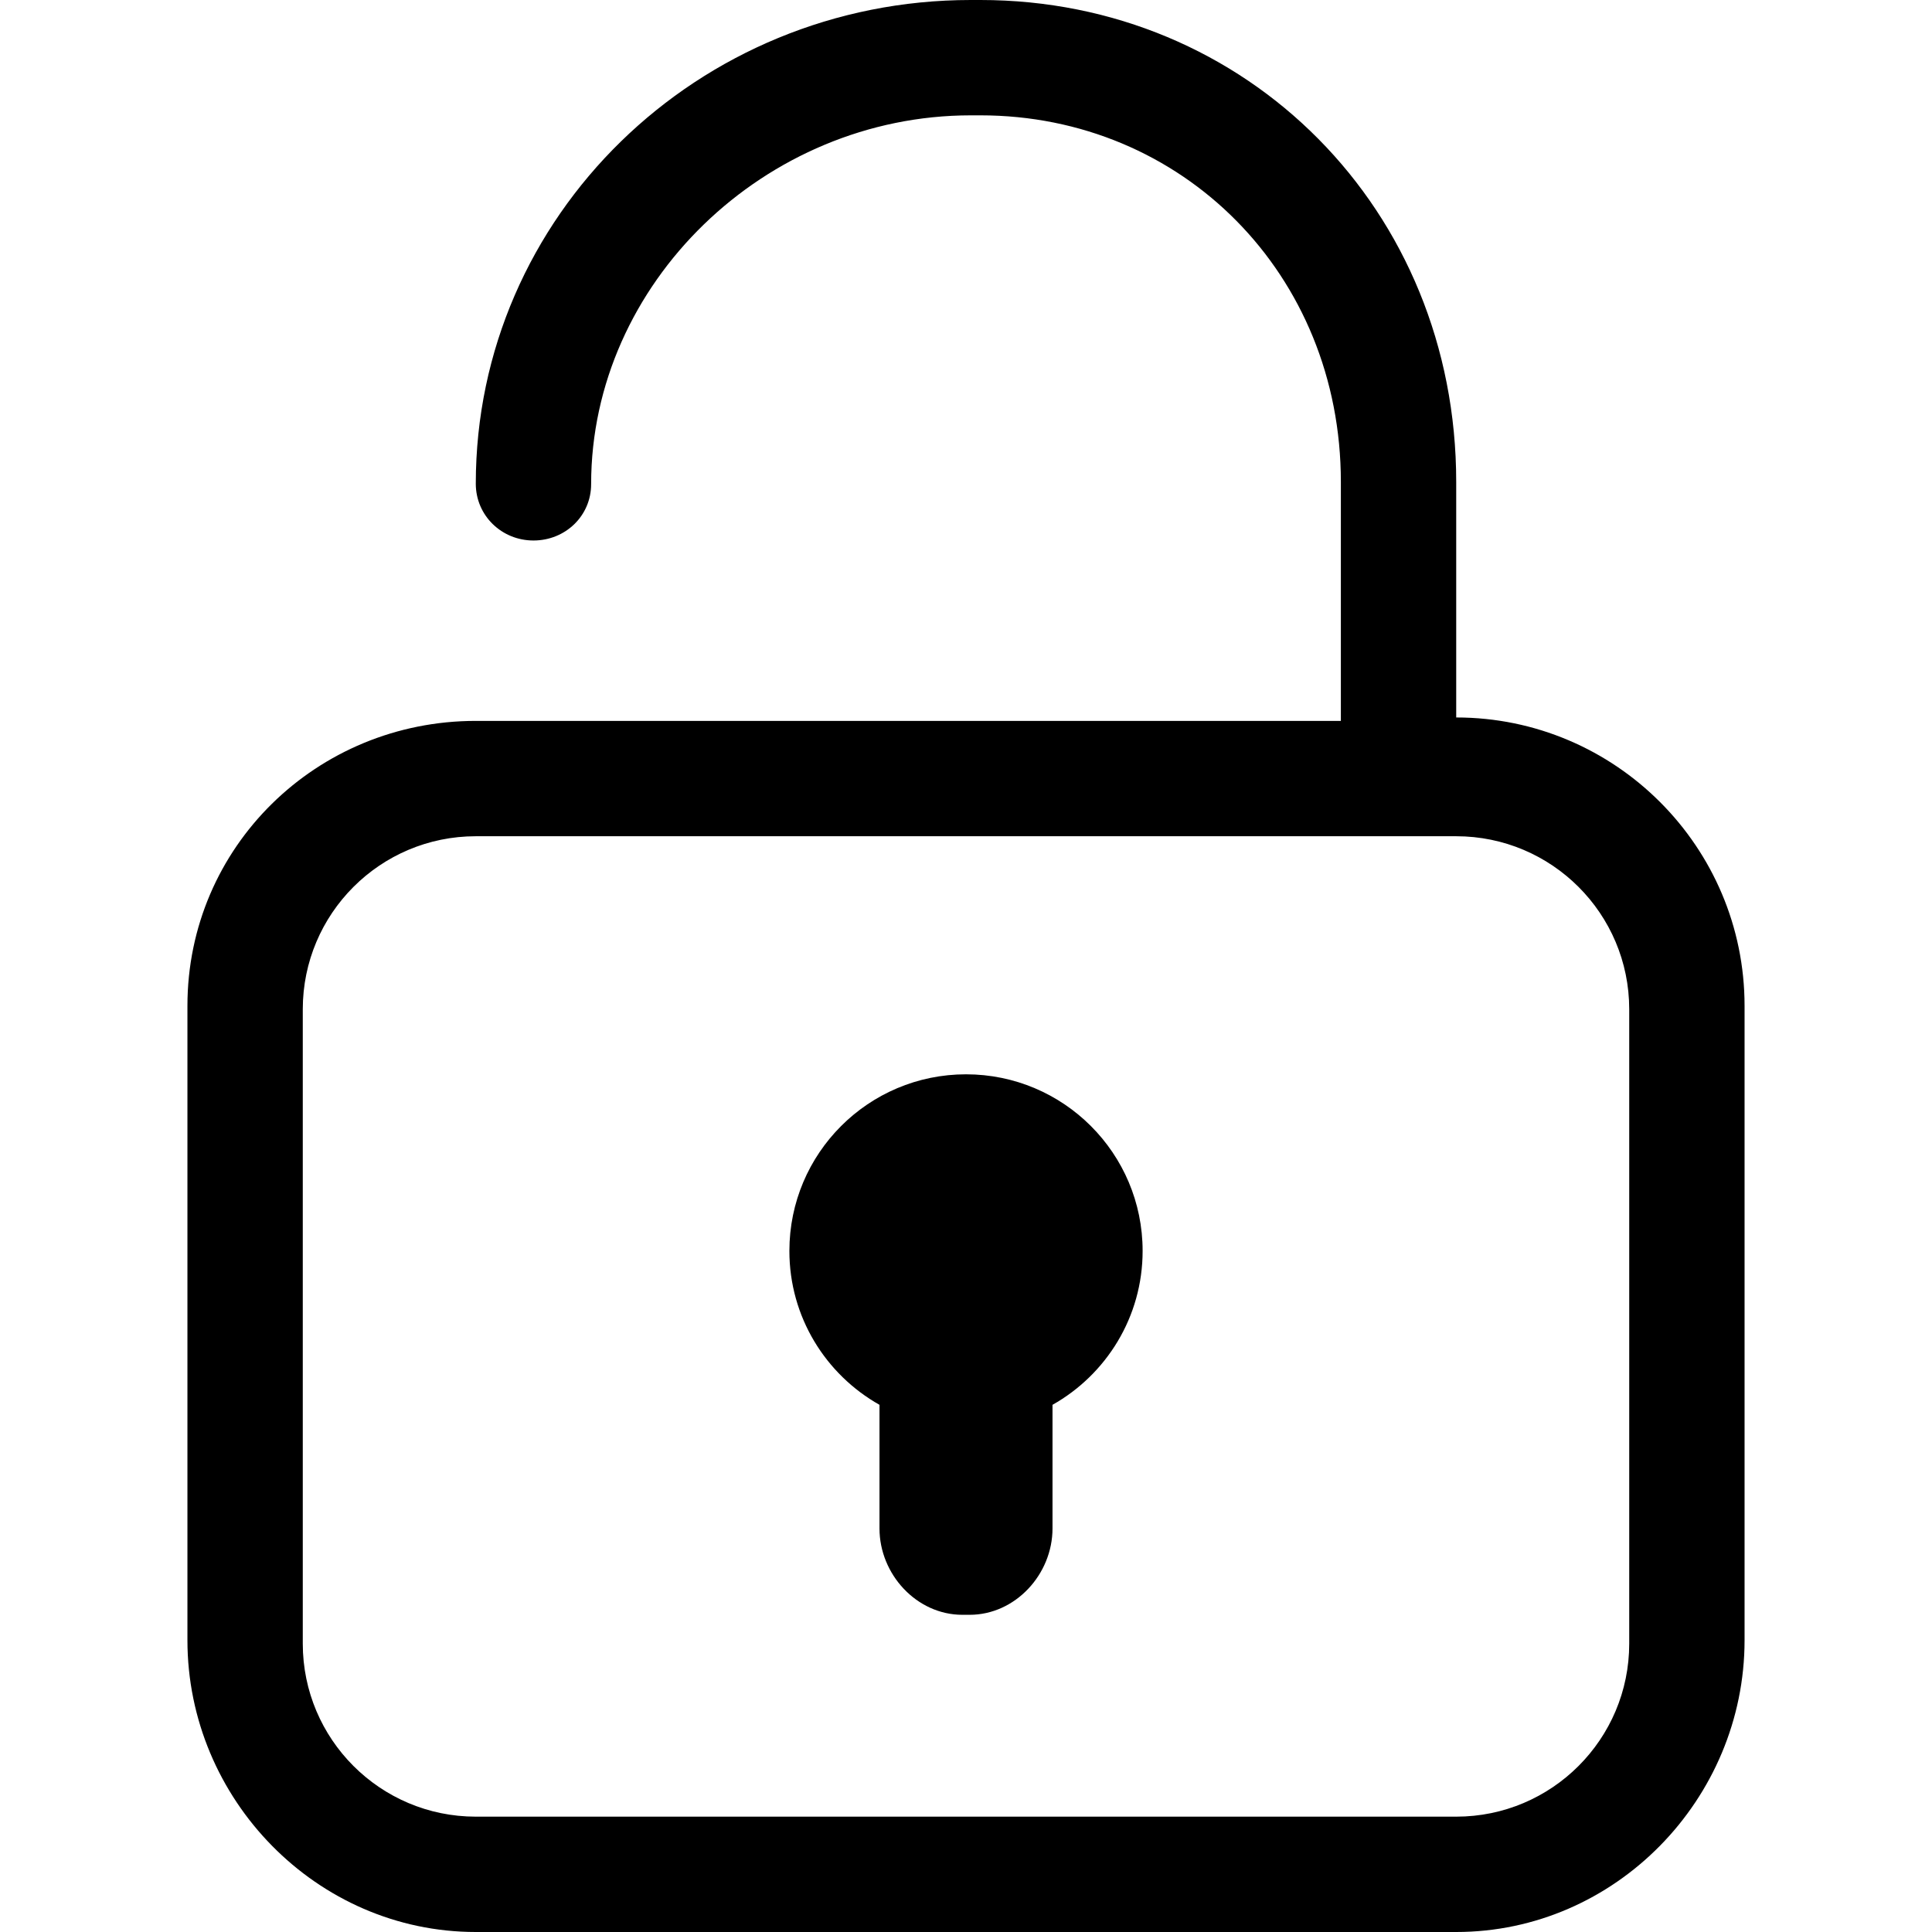<?xml version="1.0" encoding="iso-8859-1"?>
<!-- Generator: Adobe Illustrator 19.1.0, SVG Export Plug-In . SVG Version: 6.00 Build 0)  -->
<svg version="1.1" id="Capa_1" xmlns="http://www.w3.org/2000/svg" xmlns:xlink="http://www.w3.org/1999/xlink" x="0px" y="0px"
	 viewBox="0 0 67 67" style="enable-background:new 0 0 67 67;" xml:space="preserve">
<g>
	<g>
		<path d="M16.5,67h34c5.514,0,10-4.605,10-10.119v-22c0-5.514-4.486-10-10-10v-8.167C50.5,7.275,43.252,0,34,0h-0.334
			C24.2,0,16.5,7.492,16.5,16.774c0,1.104,0.896,1.97,2,1.97s2-0.851,2-1.955C20.5,9.832,26.529,4,33.666,4H34
			c7.01,0,12.5,5.518,12.5,12.714V25h-30c-5.514,0-10,4.367-10,9.881v22C6.5,62.395,10.986,67,16.5,67z M56.5,57
			c0,3.313-2.687,6-6,6h-34c-3.313,0-6-2.687-6-6V35c0-3.313,2.687-6,6-6h34c3.313,0,6,2.687,6,6V57z"/>
		<path d="M30.5,48.718v4.288c0,1.588,1.287,2.994,2.875,2.994h0.25c1.588,0,2.875-1.406,2.875-2.994v-4.288
			c1.864-1.05,3.125-3.045,3.125-5.337c0-3.383-2.742-6.125-6.125-6.125s-6.125,2.742-6.125,6.125
			C27.375,45.673,28.636,47.668,30.5,48.718z"/>
	</g>
</g>
<g>
</g>
<g>
</g>
<g>
</g>
<g>
</g>
<g>
</g>
<g>
</g>
<g>
</g>
<g>
</g>
<g>
</g>
<g>
</g>
<g>
</g>
<g>
</g>
<g>
</g>
<g>
</g>
<g>
</g>
</svg>
